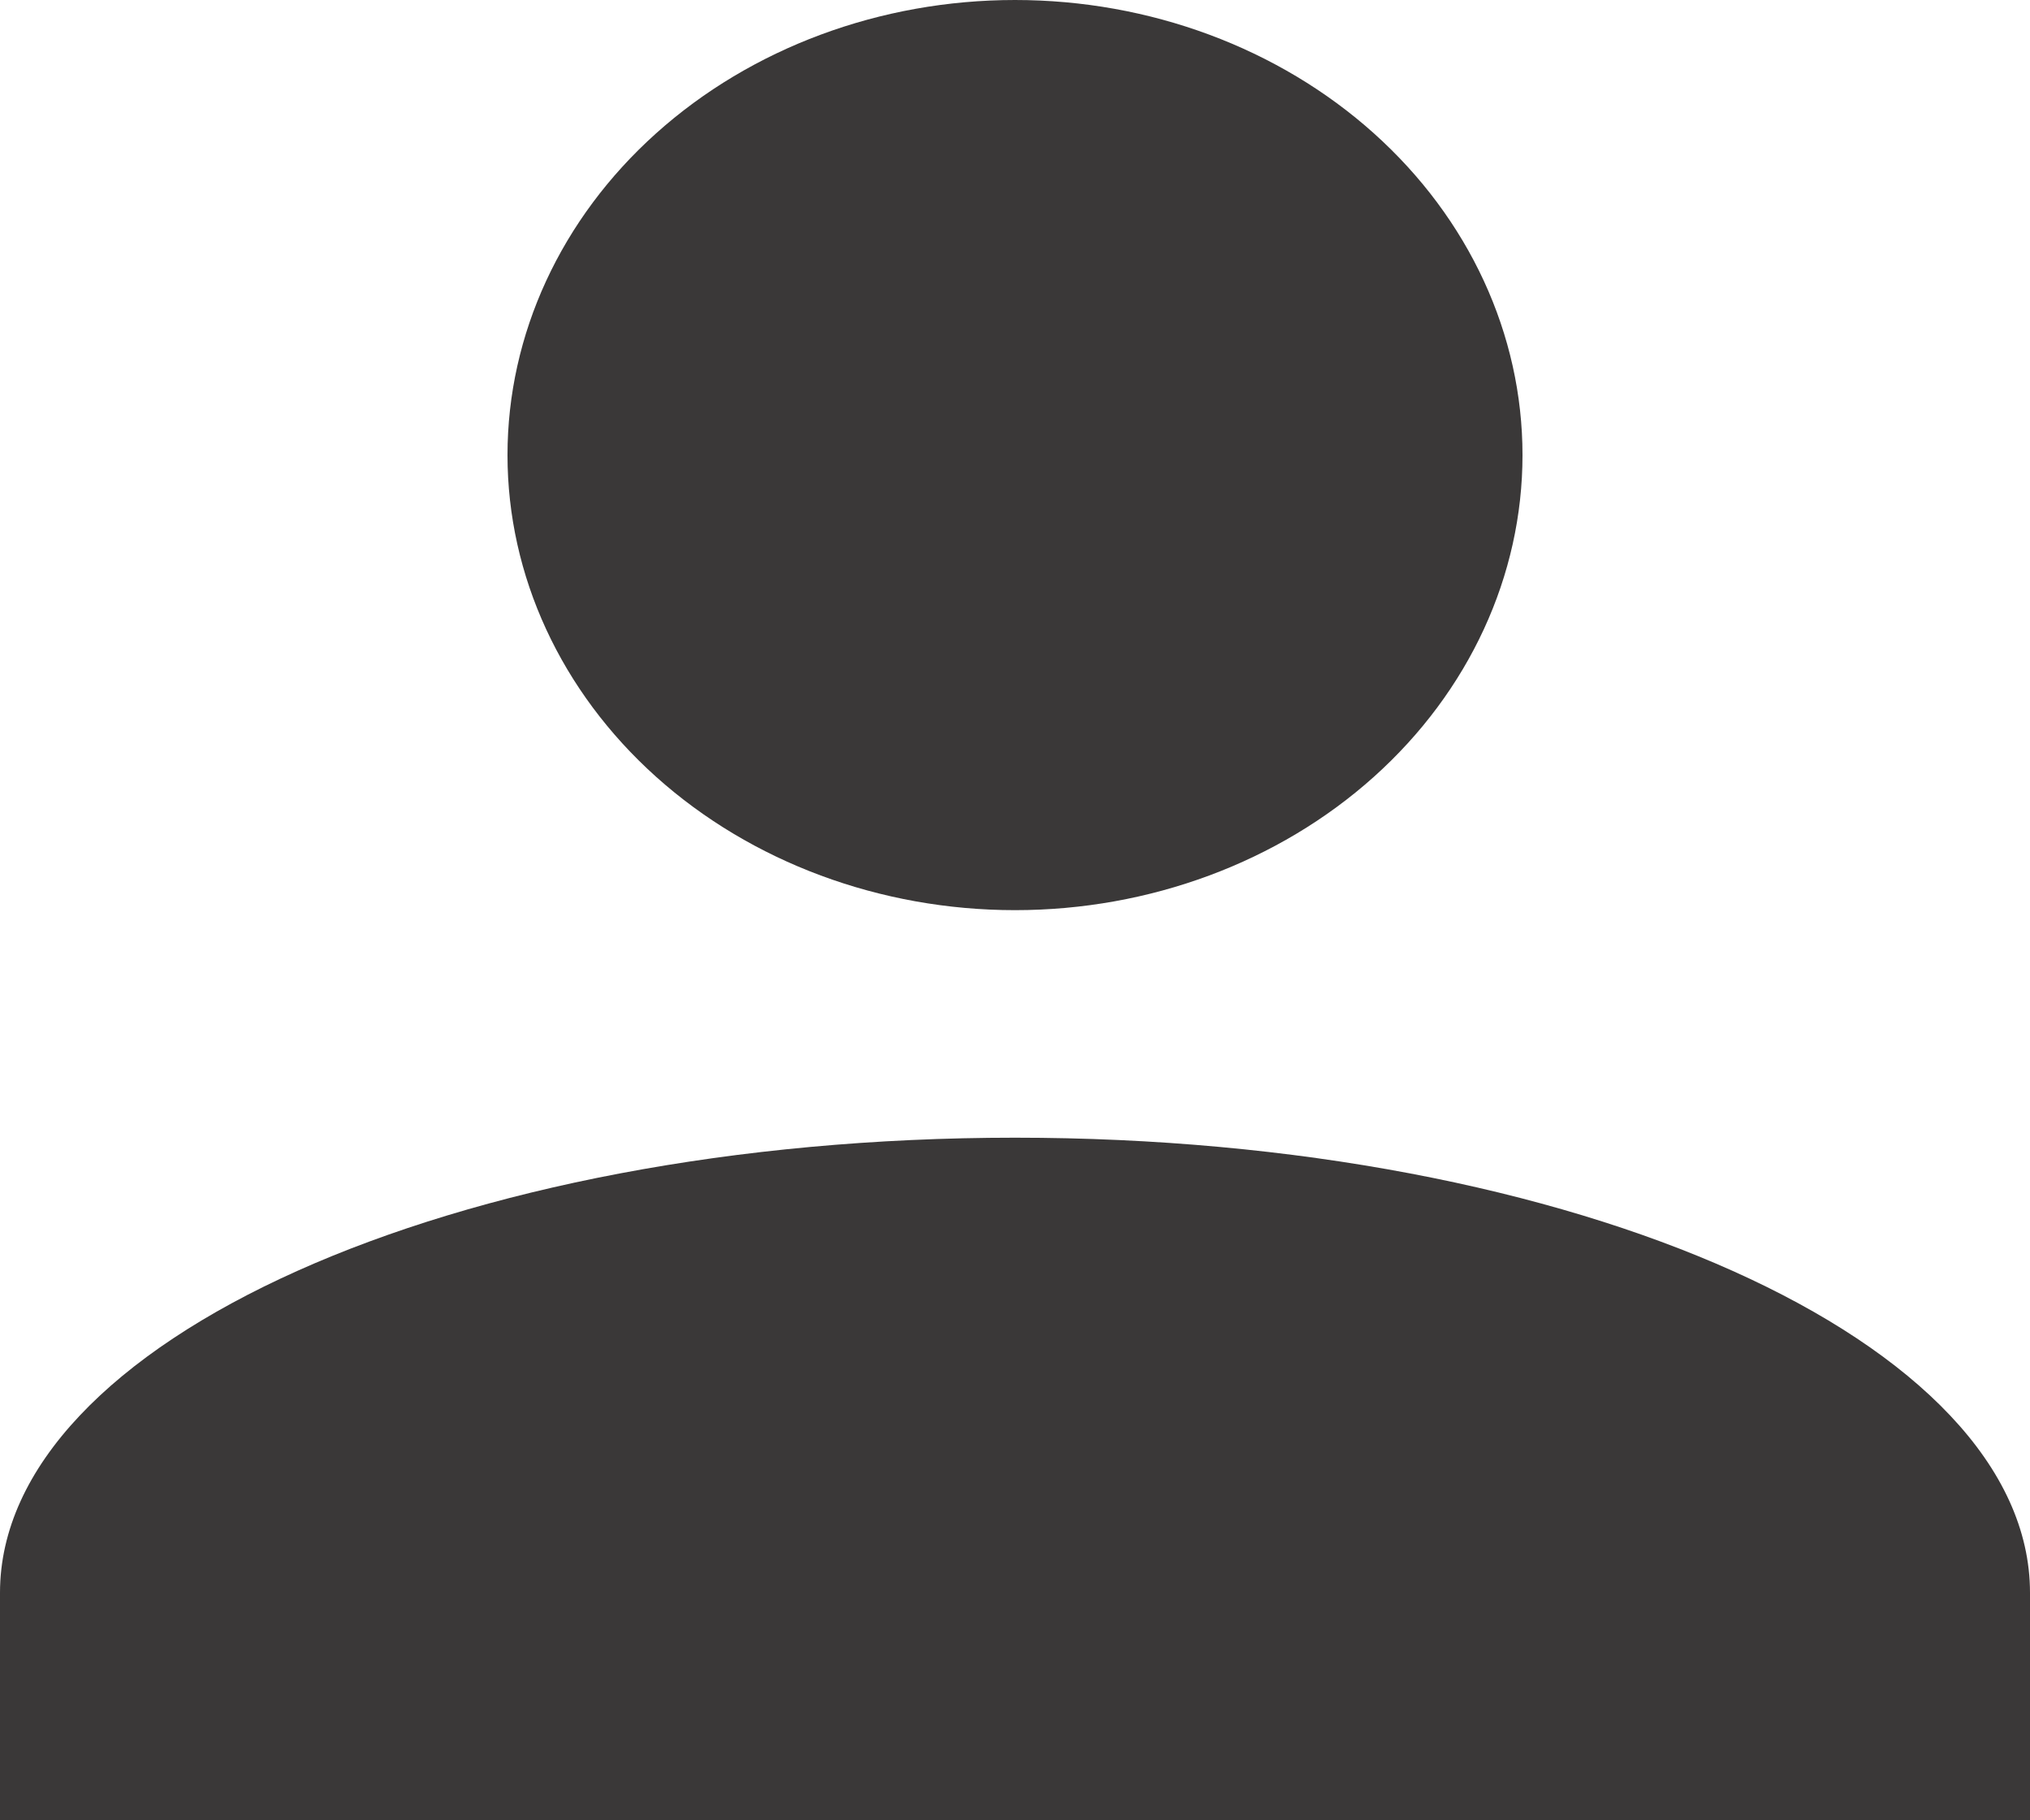 <svg width="58" height="52" viewBox="0 0 58 52" fill="none" xmlns="http://www.w3.org/2000/svg">
<path d="M29 0C32.846 0 36.534 1.37 39.253 3.808C41.972 6.246 43.5 9.552 43.5 13C43.5 16.448 41.972 19.754 39.253 22.192C36.534 24.63 32.846 26 29 26C25.154 26 21.466 24.63 18.747 22.192C16.028 19.754 14.5 16.448 14.5 13C14.5 9.552 16.028 6.246 18.747 3.808C21.466 1.37 25.154 0 29 0ZM29 32.5C45.023 32.5 58 38.318 58 45.5V52H0V45.5C0 38.318 12.977 32.5 29 32.5Z" fill="#3A3838"/>
</svg>
